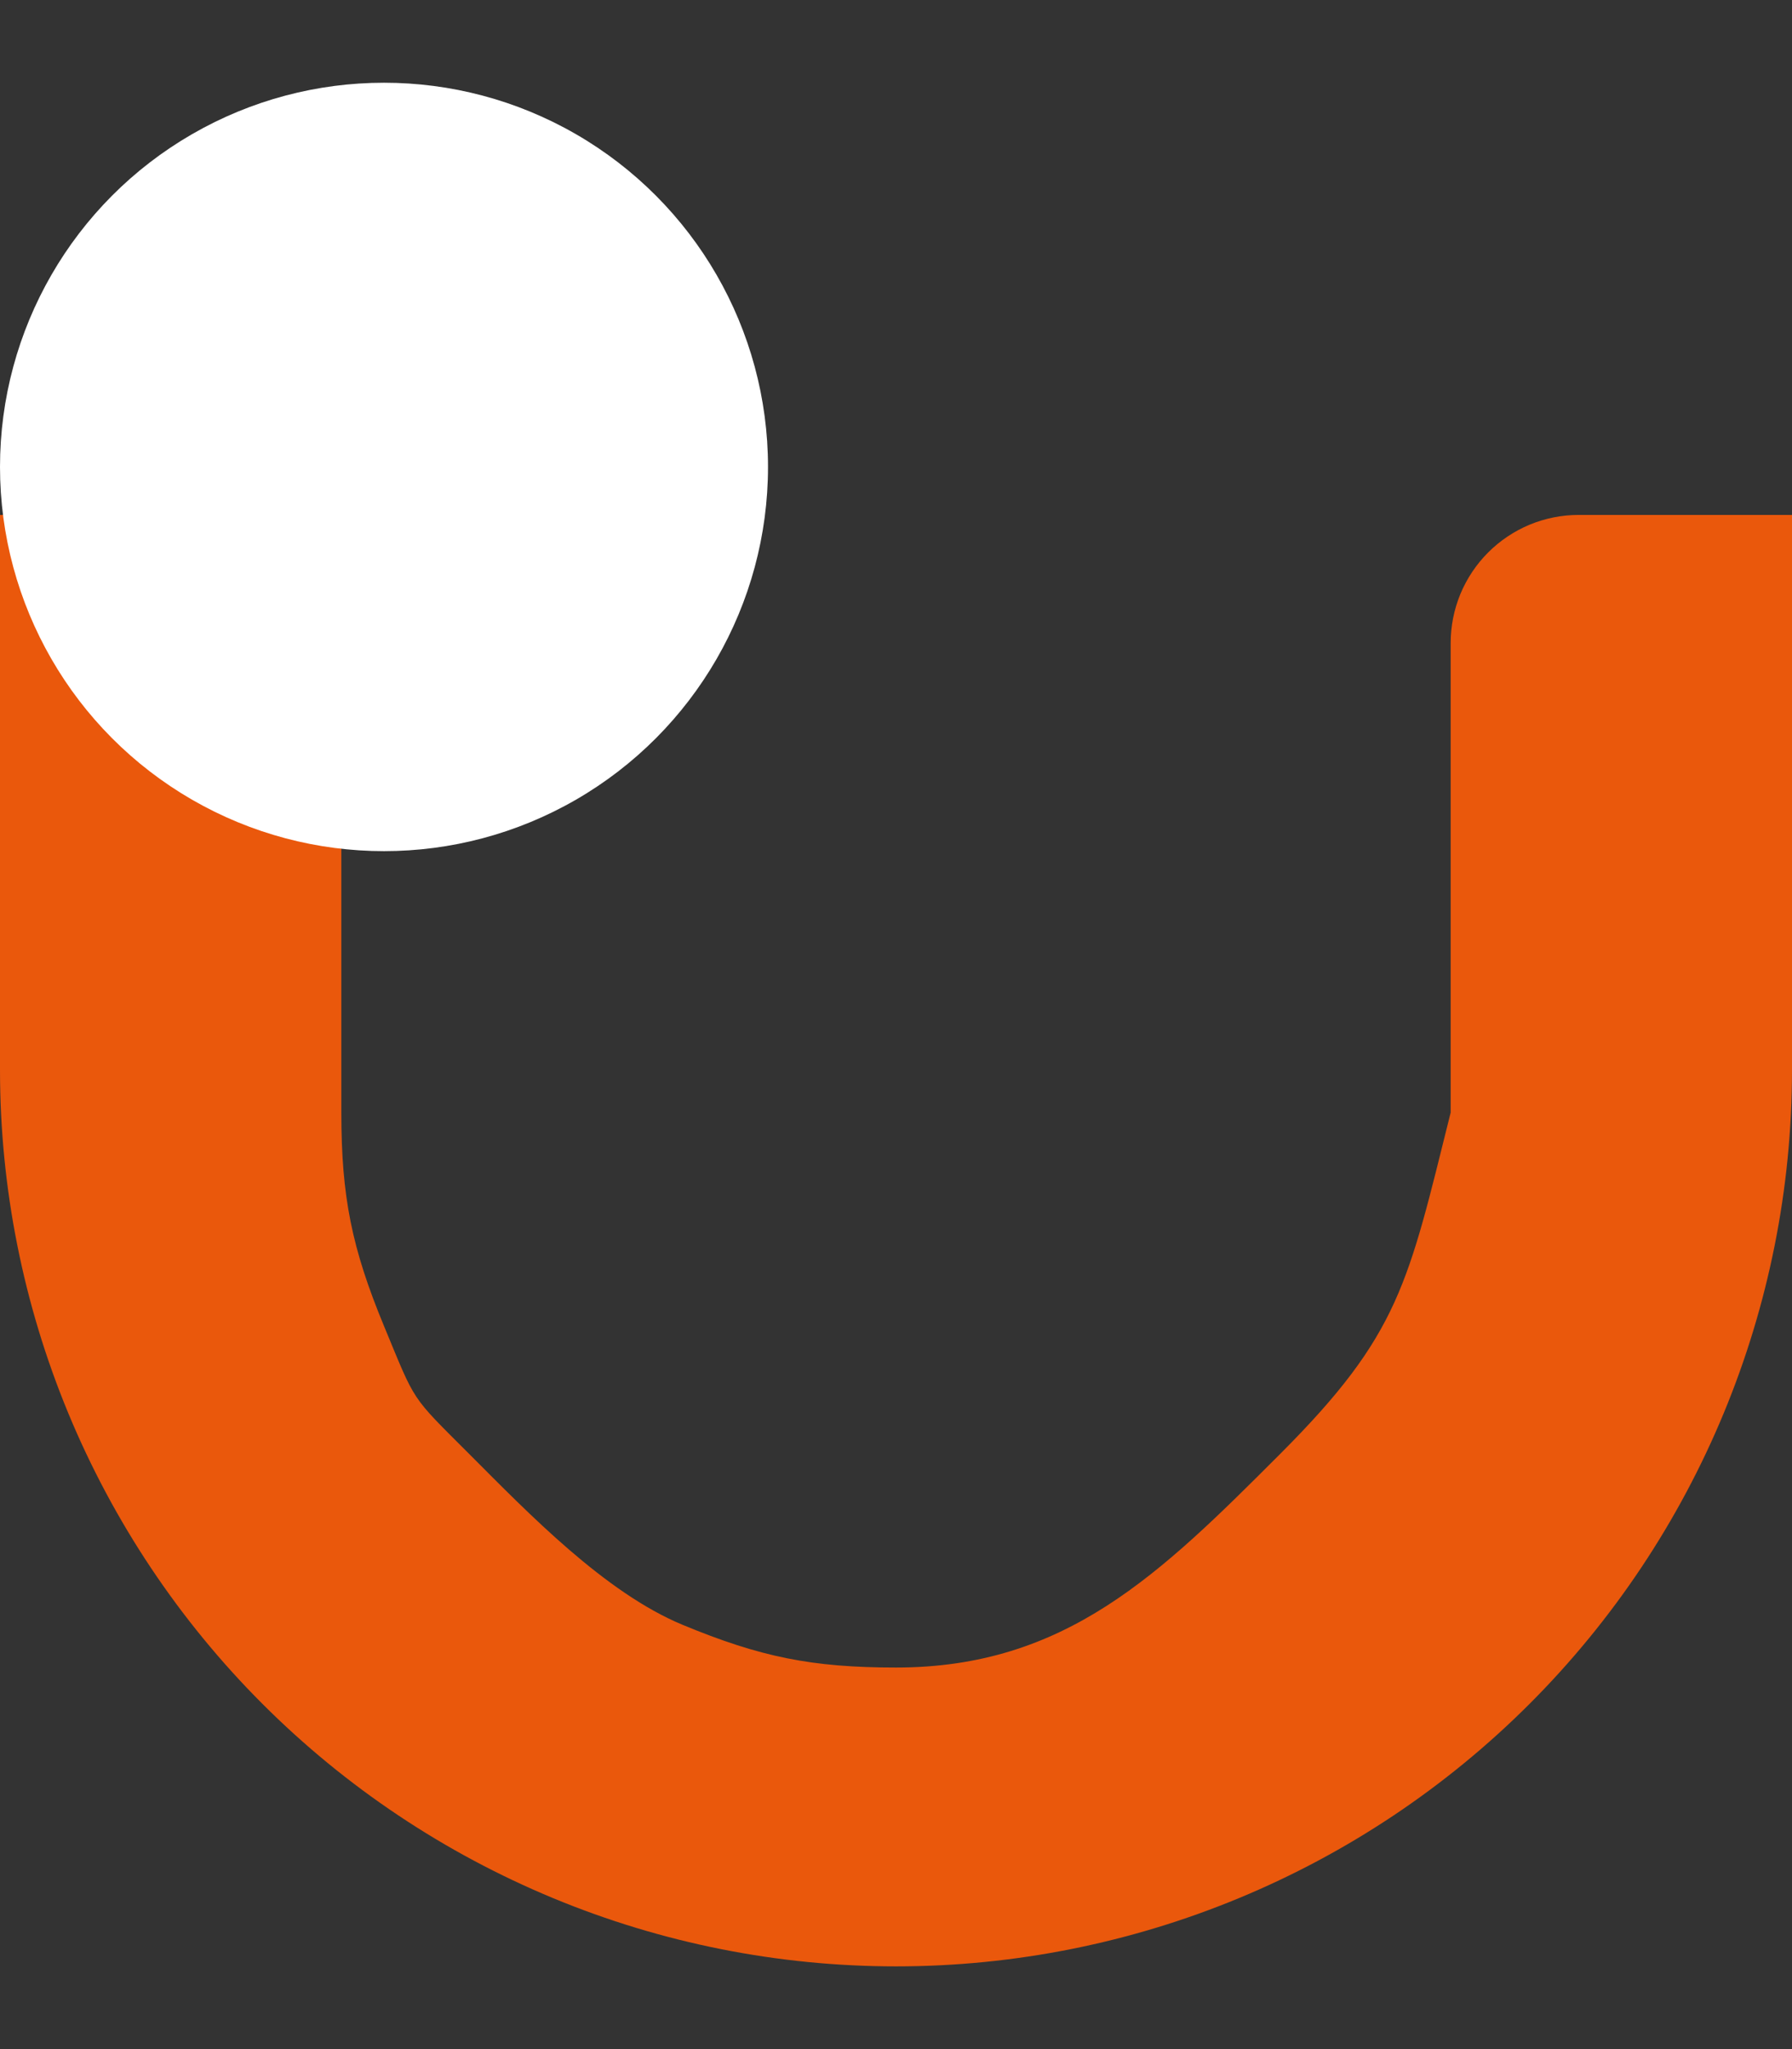 <svg width="21" height="24" viewBox="0 0 21 24" fill="none" xmlns="http://www.w3.org/2000/svg">
<rect x="0" y="0" width="21" height="24" fill="#333333" stroke="none"/>
<path d="M21 6.031L18.5 6.031C18.303 6.031 18.108 6.07 17.926 6.145C17.744 6.221 17.579 6.331 17.439 6.471C17.3 6.61 17.19 6.775 17.114 6.957C17.039 7.139 17 7.334 17 7.531L17 13.031C16.5 15.031 16.407 15.625 15 17.031C13.594 18.438 12.489 19.531 10.5 19.531C9.515 19.531 8.91 19.408 8 19.031C7.09 18.654 6.196 17.728 5.5 17.031C4.804 16.335 4.877 16.441 4.5 15.531C4.123 14.621 4 14.016 4 13.031L4 7.532C4 7.335 3.961 7.14 3.886 6.958C3.811 6.776 3.7 6.61 3.561 6.471C3.422 6.331 3.256 6.221 3.074 6.145C2.892 6.07 2.697 6.031 2.5 6.031L-7.43095e-07 6.031L-4.15255e-07 12.531C-3.55061e-07 13.91 0.272 15.276 0.799 16.549C1.327 17.823 2.1 18.981 3.075 19.956C4.05 20.931 5.208 21.704 6.482 22.232C7.756 22.76 9.121 23.031 10.5 23.031C13.285 23.031 15.956 21.925 17.925 19.956C19.894 17.987 21 15.316 21 12.531L21 6.031Z" fill="#EA580C"/>
<circle cx="4.5" cy="5.469" r="4.5" fill="white"/>
</svg>
